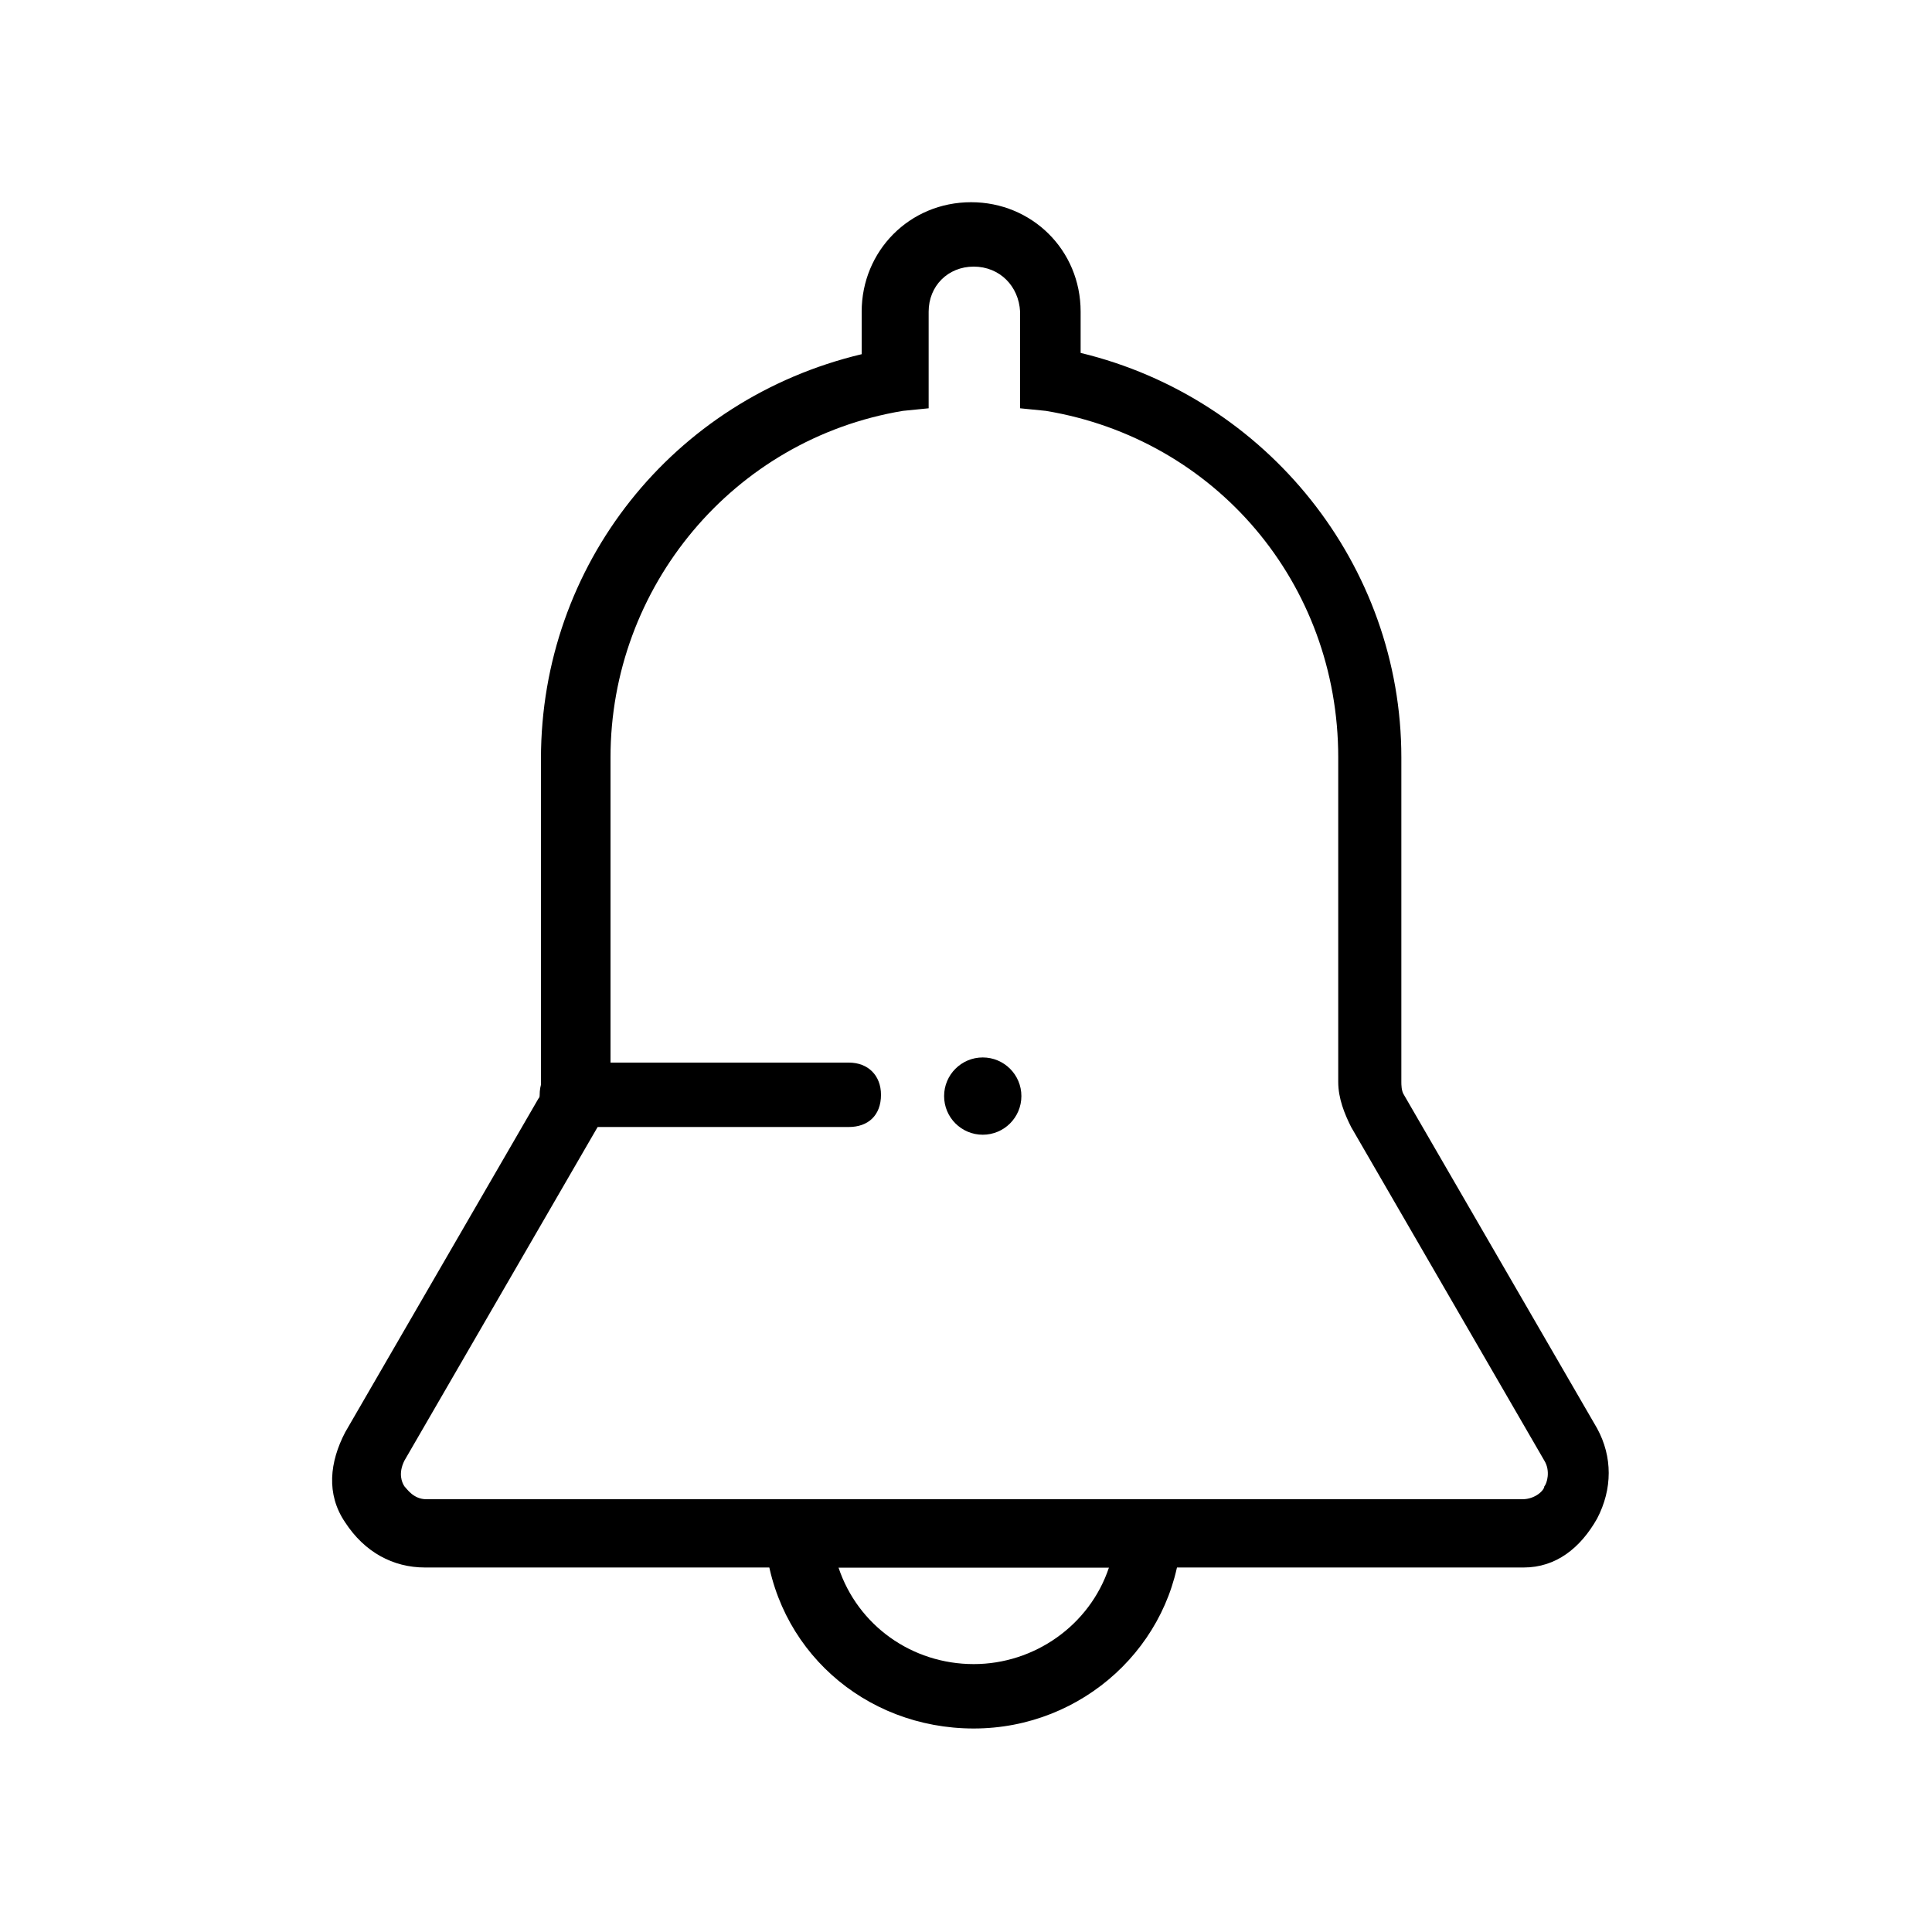 <?xml version="1.0" encoding="utf-8"?>
<!-- Generator: Adobe Illustrator 19.0.0, SVG Export Plug-In . SVG Version: 6.00 Build 0)  -->
<svg version="1.1" id="Layer_1" xmlns="http://www.w3.org/2000/svg" xmlns:xlink="http://www.w3.org/1999/xlink" x="0px" y="0px"
	 viewBox="-524 885.8 150 150" style="enable-background:new -524 885.8 150 150;" xml:space="preserve">
<g>
	<path d="M-405.7,1007.5h-85.3c-2.5,0-4.7-1.2-6.2-3.5c-1.5-2.2-1.2-4.7,0-7l15-25.9c0.2-0.2,0.2-0.7,0.2-1v-25.4
		c0-15,10.2-27.9,24.9-31.4V910c0-4.7,3.7-8.5,8.5-8.5c4.7,0,8.5,3.7,8.5,8.5v3.2c14.5,3.5,24.9,16.5,24.9,31.4v25.2
		c0,0.2,0,0.7,0.2,1l15,25.9c1.2,2.2,1.2,4.7,0,7C-401.3,1006-403.2,1007.5-405.7,1007.5z M-448.4,906.5c-2,0-3.5,1.5-3.5,3.5v7.5
		l-2,0.2c-13.2,2.2-22.7,13.7-22.7,26.9v25.2c0,1.2-0.2,2.5-1,3.5l-15,25.9c-0.5,1-0.2,1.7,0,2c0.2,0.2,0.7,1,1.7,1h85.1
		c1,0,1.7-0.7,1.7-1c0.2-0.2,0.5-1.2,0-2l-15-25.9c-0.5-1-1-2.2-1-3.5v-25.2c0-13.5-9.5-24.7-22.7-26.9l-2-0.2V910
		C-444.9,908-446.4,906.5-448.4,906.5z"/>
	<path d="M-448.4,1020c-8.5,0-15.5-6.2-16.2-14.7l-0.2-2.7h32.7l-0.2,2.7C-432.9,1013.5-439.9,1020-448.4,1020z M-458.9,1007.5
		c1.5,4.5,5.7,7.5,10.5,7.5c4.7,0,9-3,10.5-7.5C-437.9,1007.5-458.9,1007.5-458.9,1007.5z"/>
	<path d="M-458.1,973.3h-21.5c-1.5,0-2.5-1-2.5-2.5c0-1.5,1-2.5,2.5-2.5h21.5c1.5,0,2.5,1,2.5,2.5
		C-455.6,972.4-456.6,973.3-458.1,973.3z"/>
	<circle cx="-447.7" cy="970.9" r="3"/>
</g>
</svg>
